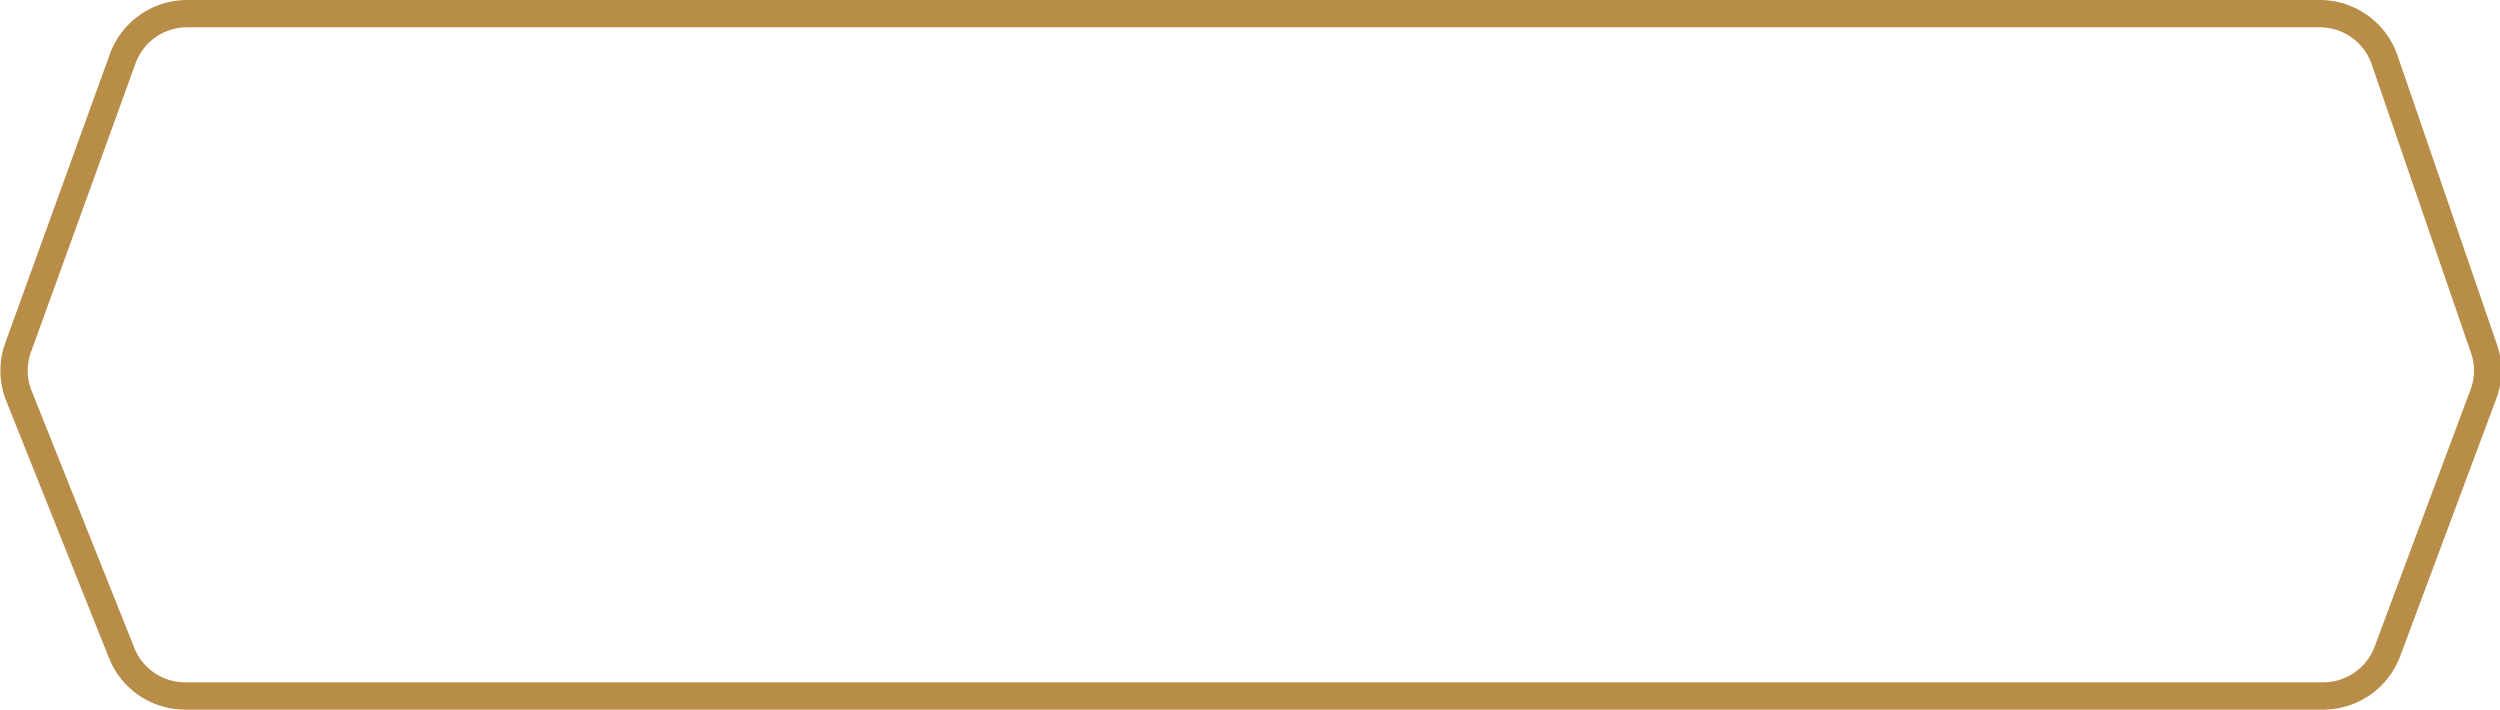 <svg xmlns="http://www.w3.org/2000/svg" viewBox="0 0 91.6 26"><g data-name="Layer 2"><path d="M4.5 2.14A2.51 2.51 0 016.85.5H85a2.51 2.51 0 012.37 1.69L91 12.74a2.43 2.43 0 010 1.68l-3.53 9.46a2.51 2.51 0 01-2.34 1.62H6.78a2.5 2.5 0 01-2.32-1.57L.68 14.47a2.48 2.48 0 010-1.78z" fill="none" stroke="#b88d48" data-name="Layer 1"/></g></svg>